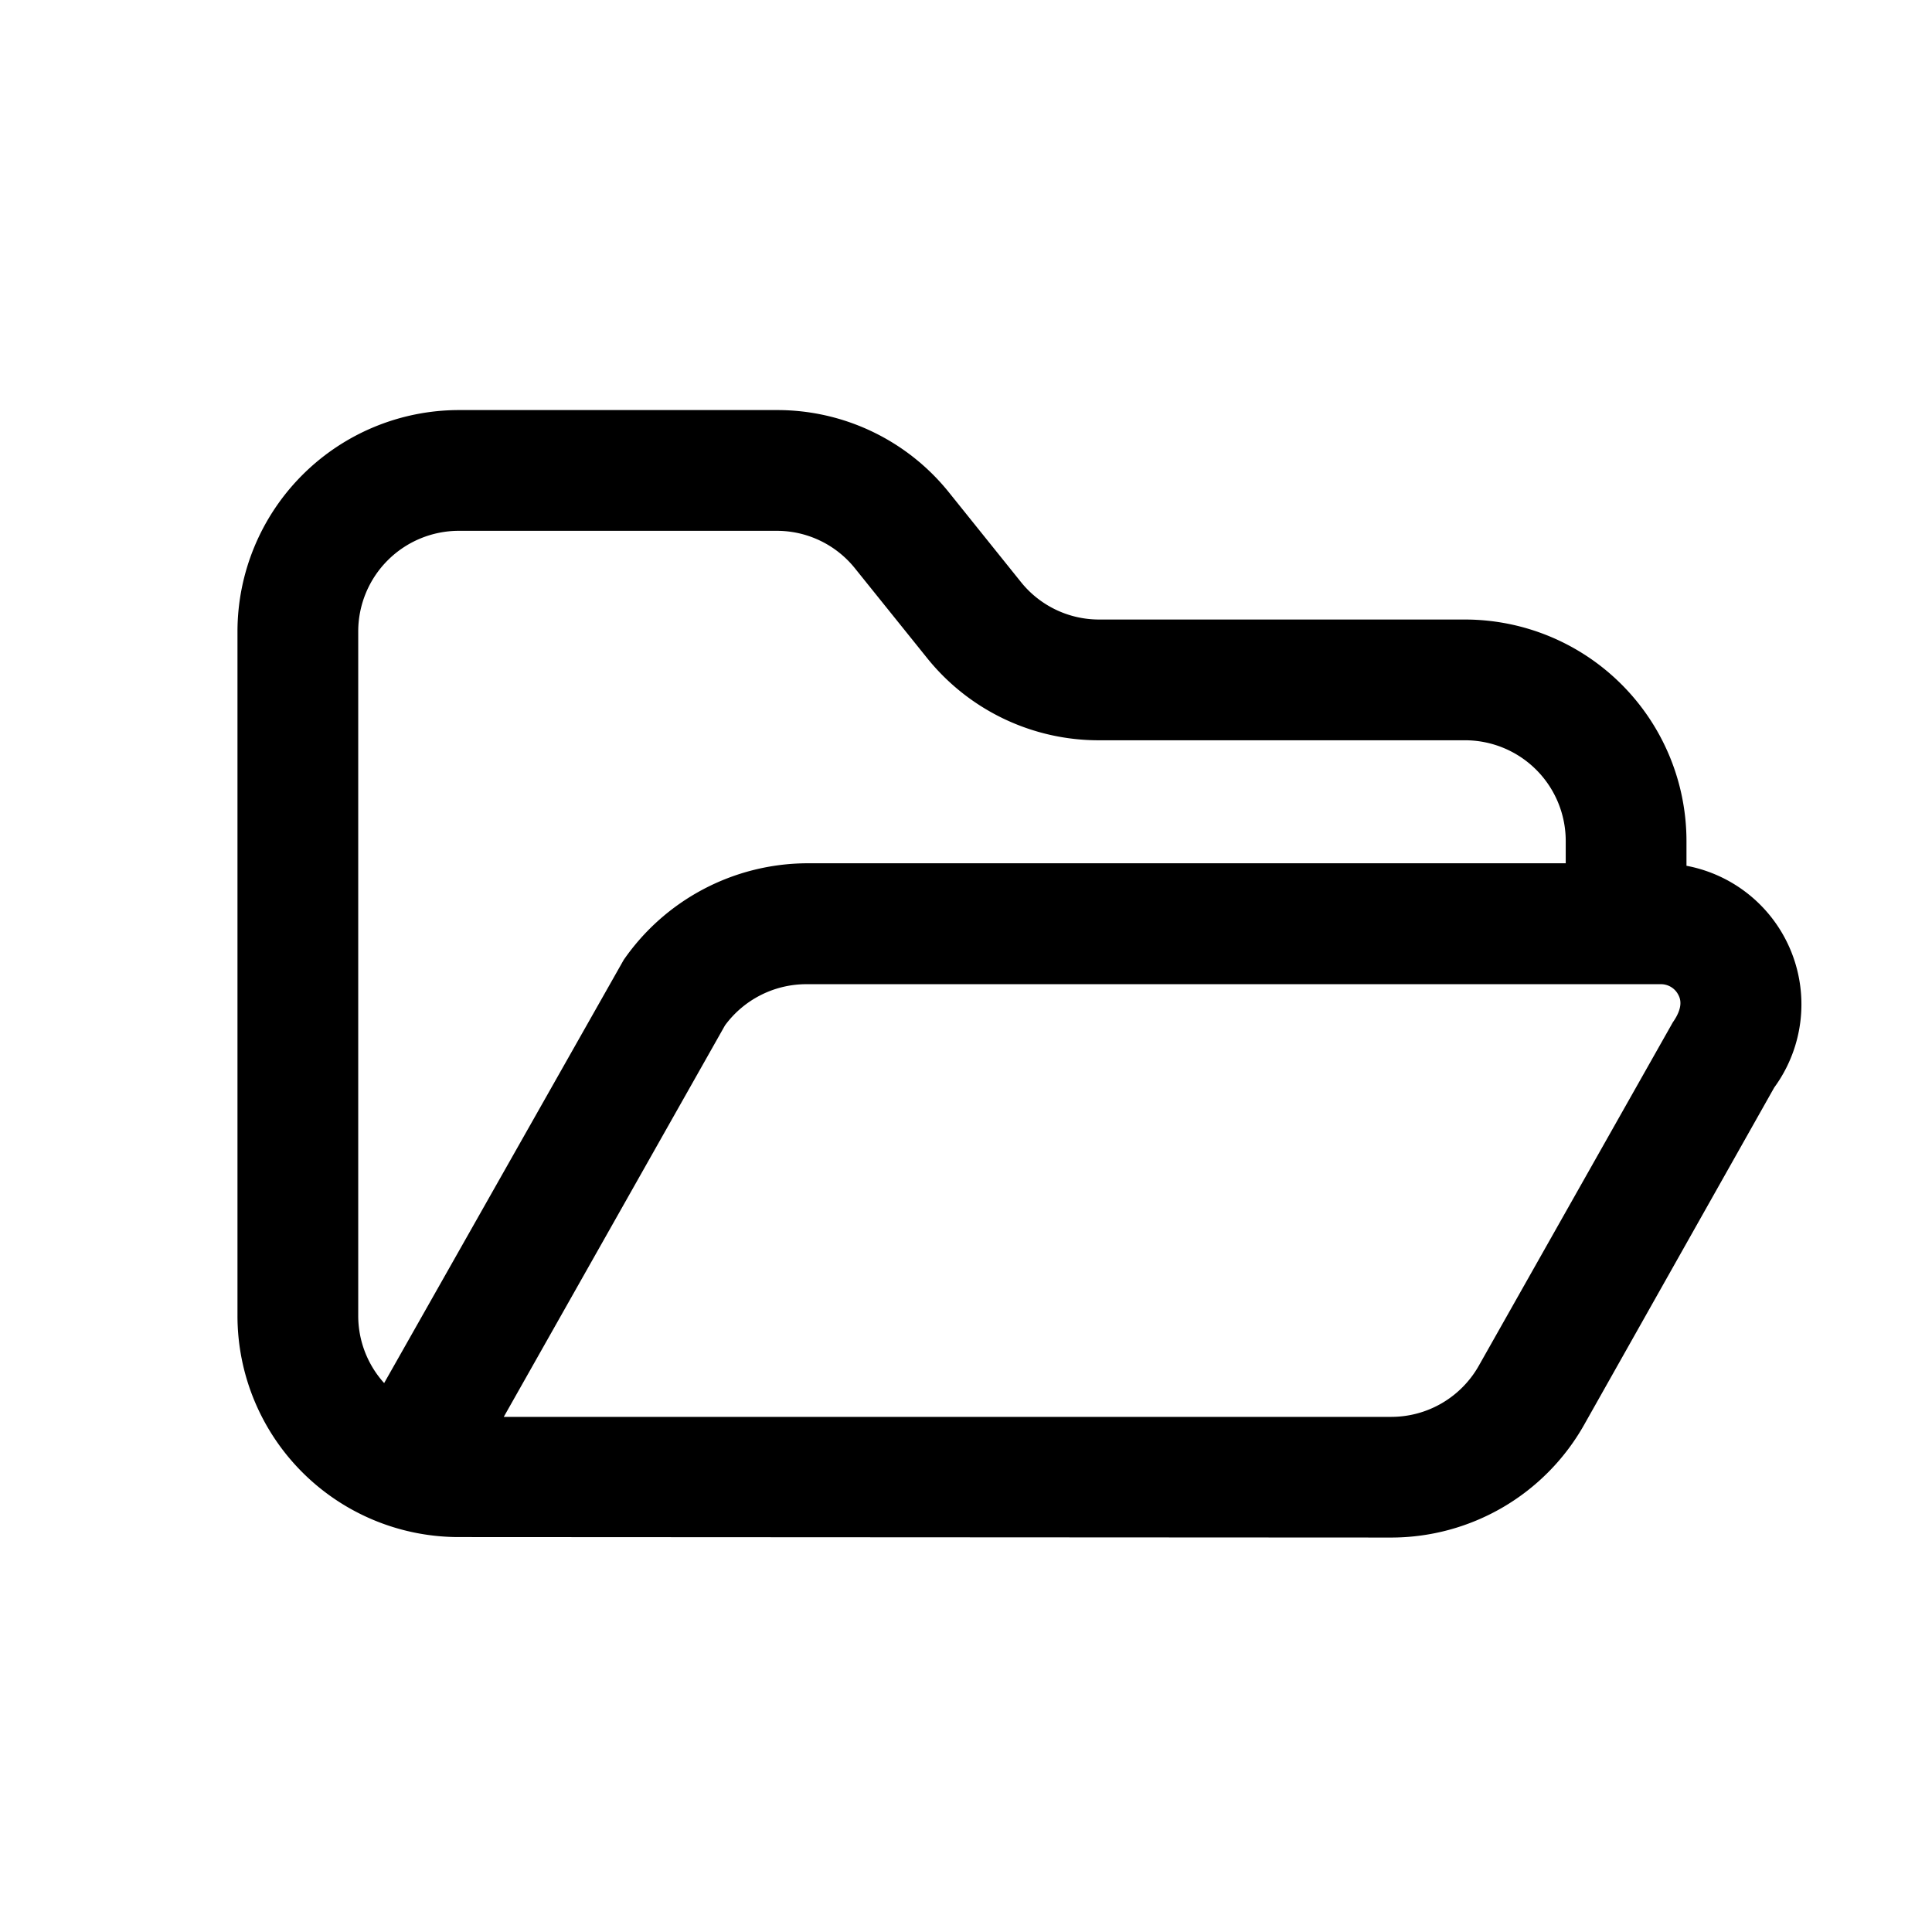 <svg id="icons" xmlns="http://www.w3.org/2000/svg" viewBox="0 0 24 24"><title>02-13-folder-open-m</title><rect id="canvas" width="24" height="24" style="fill:none"/><path d="M20.95,10.754v-.308a2.753,2.753,0,0,0-2.75-2.75H13.655a1.244,1.244,0,0,1-.975-.469L11.794,6.124A2.734,2.734,0,0,0,9.648,5.094H5.7a2.753,2.753,0,0,0-2.75,2.75v8.5a2.749,2.749,0,0,0,2.732,2.75l11.6.006a2.753,2.753,0,0,0,2.394-1.396l2.364-4.194a1.751,1.751,0,0,0-1.09-2.755ZM4.772,17.181a1.246,1.246,0,0,1-.322-.837v-8.5a1.251,1.251,0,0,1,1.25-1.25H9.648a1.244,1.244,0,0,1,.975.469L11.51,8.166a2.734,2.734,0,0,0,2.146,1.03H18.2a1.251,1.251,0,0,1,1.25,1.25v.278H10.015a2.784,2.784,0,0,0-2.267,1.2Zm16.01-4.484-2.412,4.269a1.25,1.25,0,0,1-1.088.635H6.258l2.748-4.863a1.254,1.254,0,0,1,1.008-.512H20.628a.242.242,0,0,1,.223.137C20.877,12.413,20.909,12.515,20.783,12.696Z"/></svg>